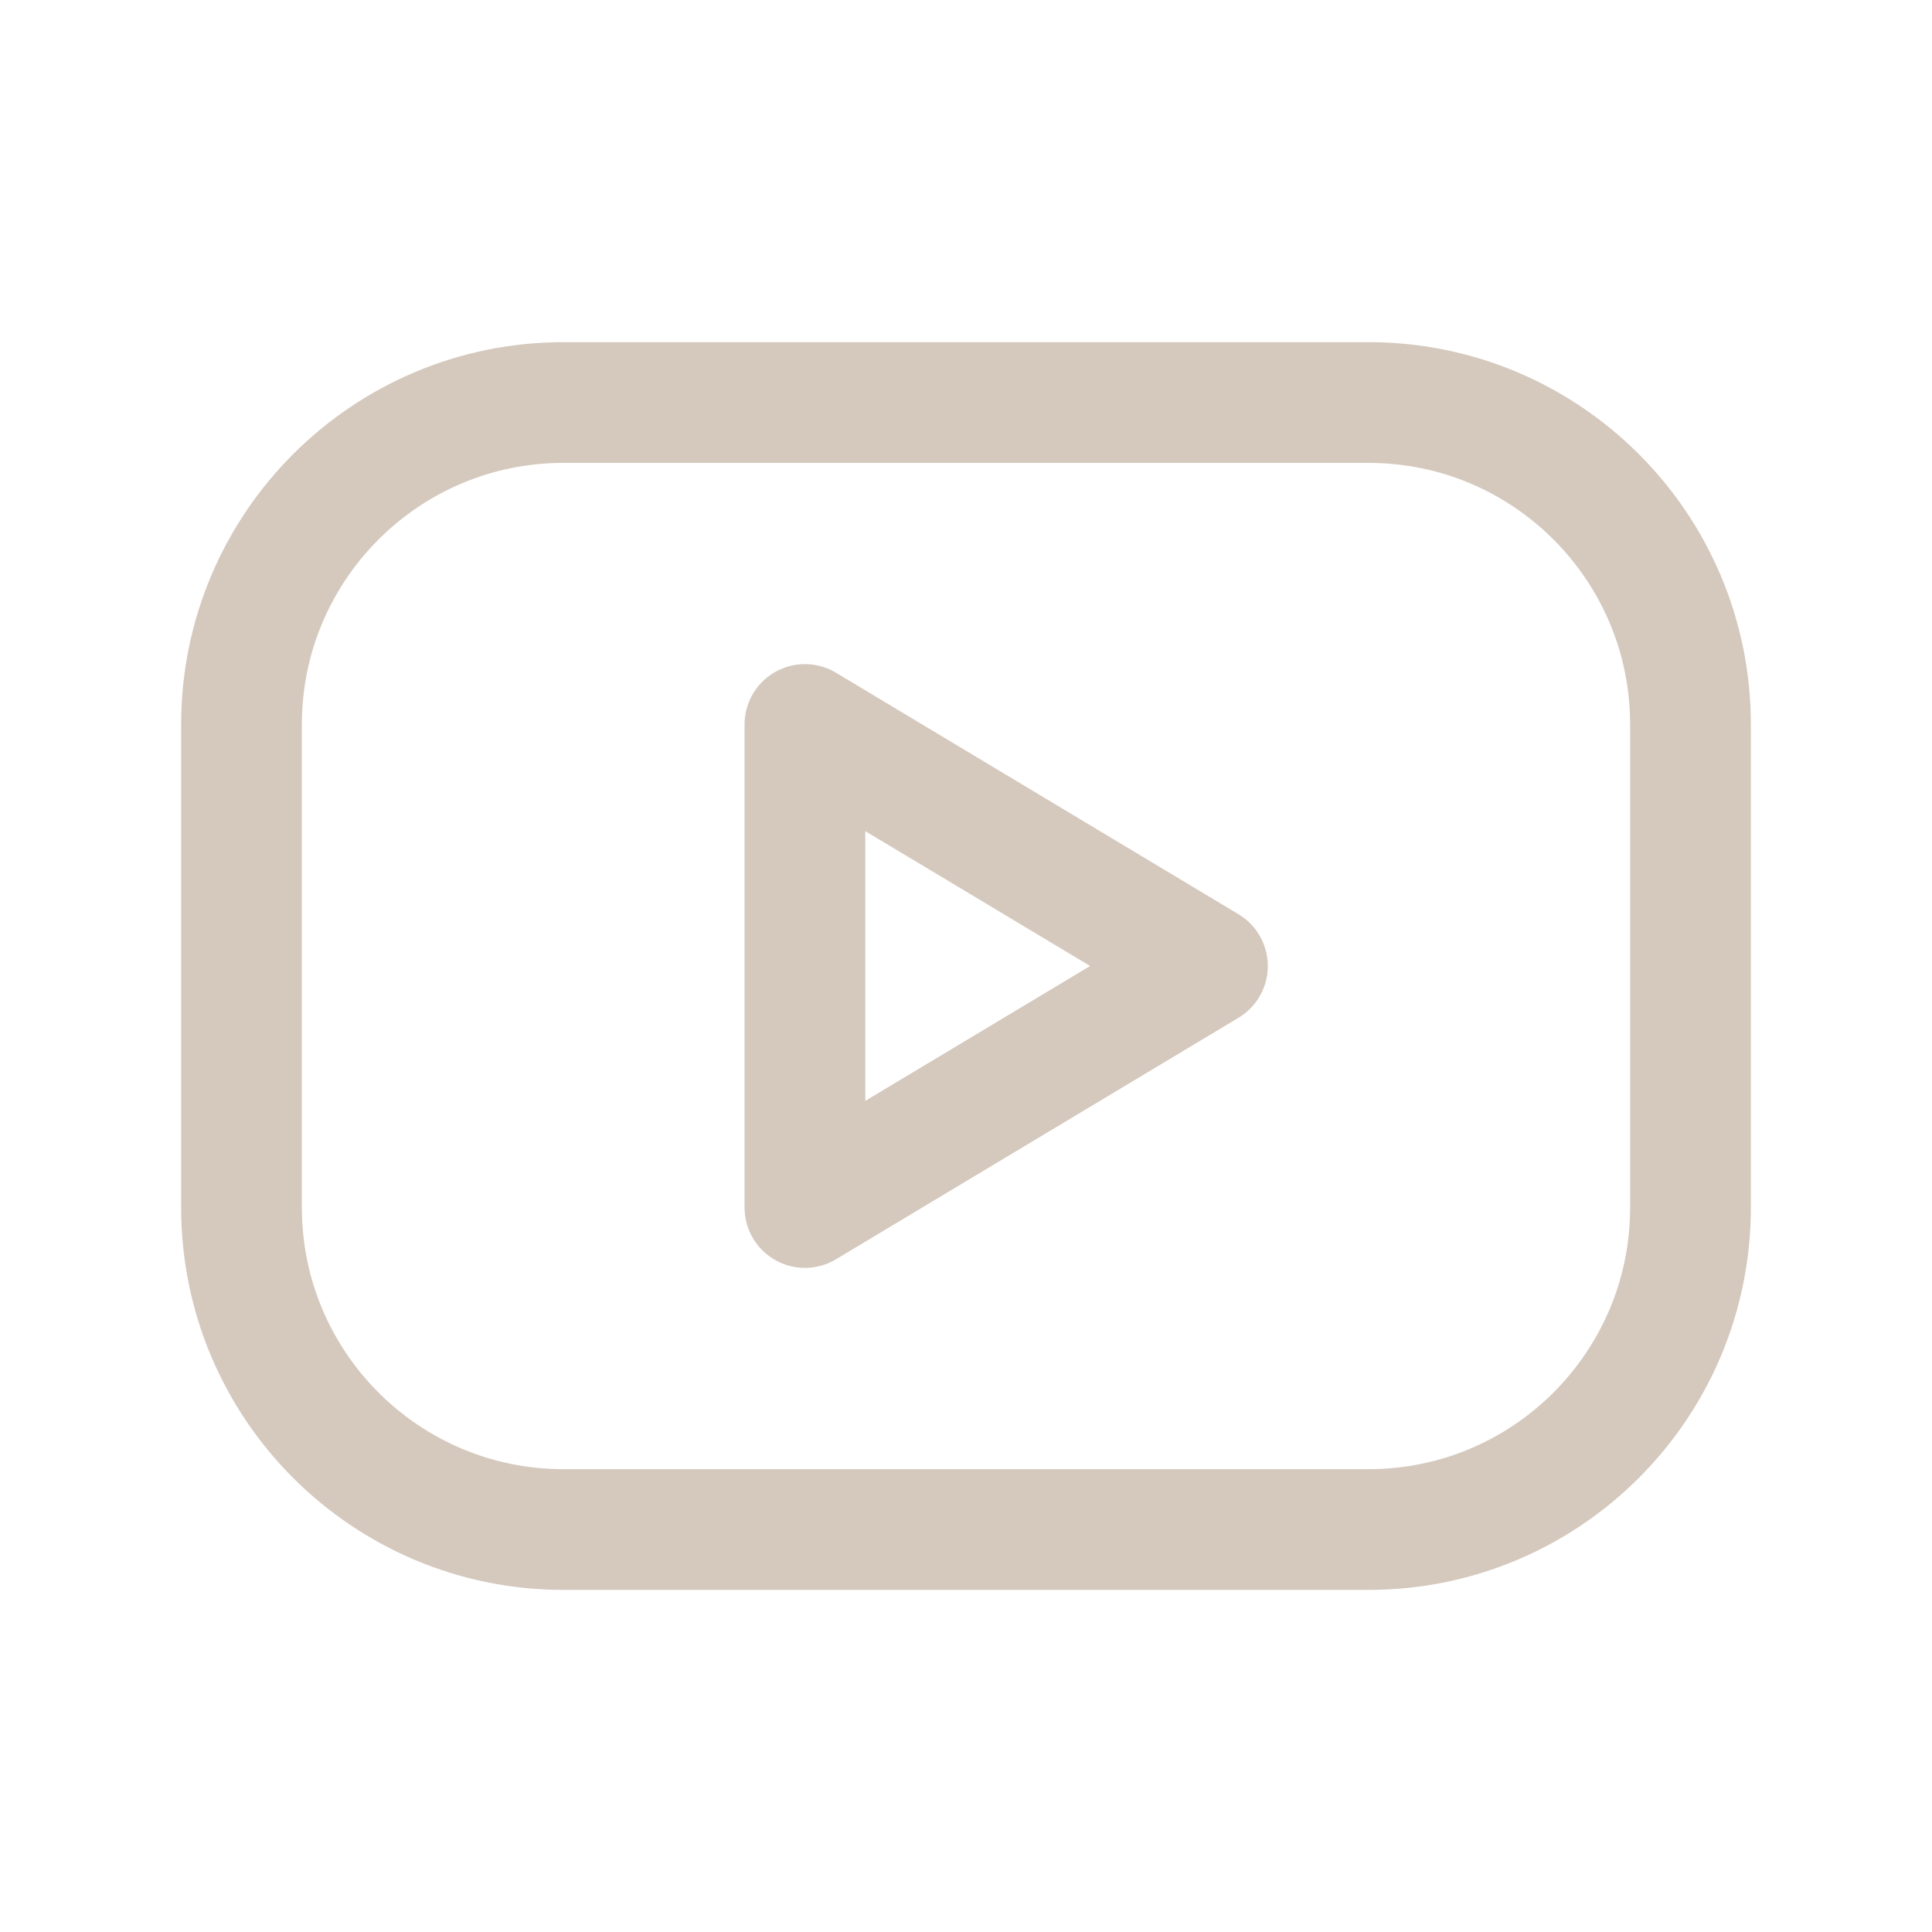<svg width="32" height="32" viewBox="0 0 32 32" fill="none" xmlns="http://www.w3.org/2000/svg">
<g clip-path="url(#clip0_0_334)">
<path d="M22.667 6.667H9.333C6.388 6.667 4 9.055 4 12V20C4 22.946 6.388 25.334 9.333 25.334H22.667C25.612 25.334 28 22.946 28 20V12C28 9.055 25.612 6.667 22.667 6.667Z" stroke="#D5C9BE" stroke-width="2" stroke-linecap="round" stroke-linejoin="round"/>
<path d="M13.332 12L19.999 16L13.332 20V12Z" stroke="#D5C9BE" stroke-width="2" stroke-linecap="round" stroke-linejoin="round"/>
</g>
<defs>
<clipPath id="clip0_0_334">
<rect width="32" height="32" fill="white"/>
</clipPath>
</defs>
</svg>
